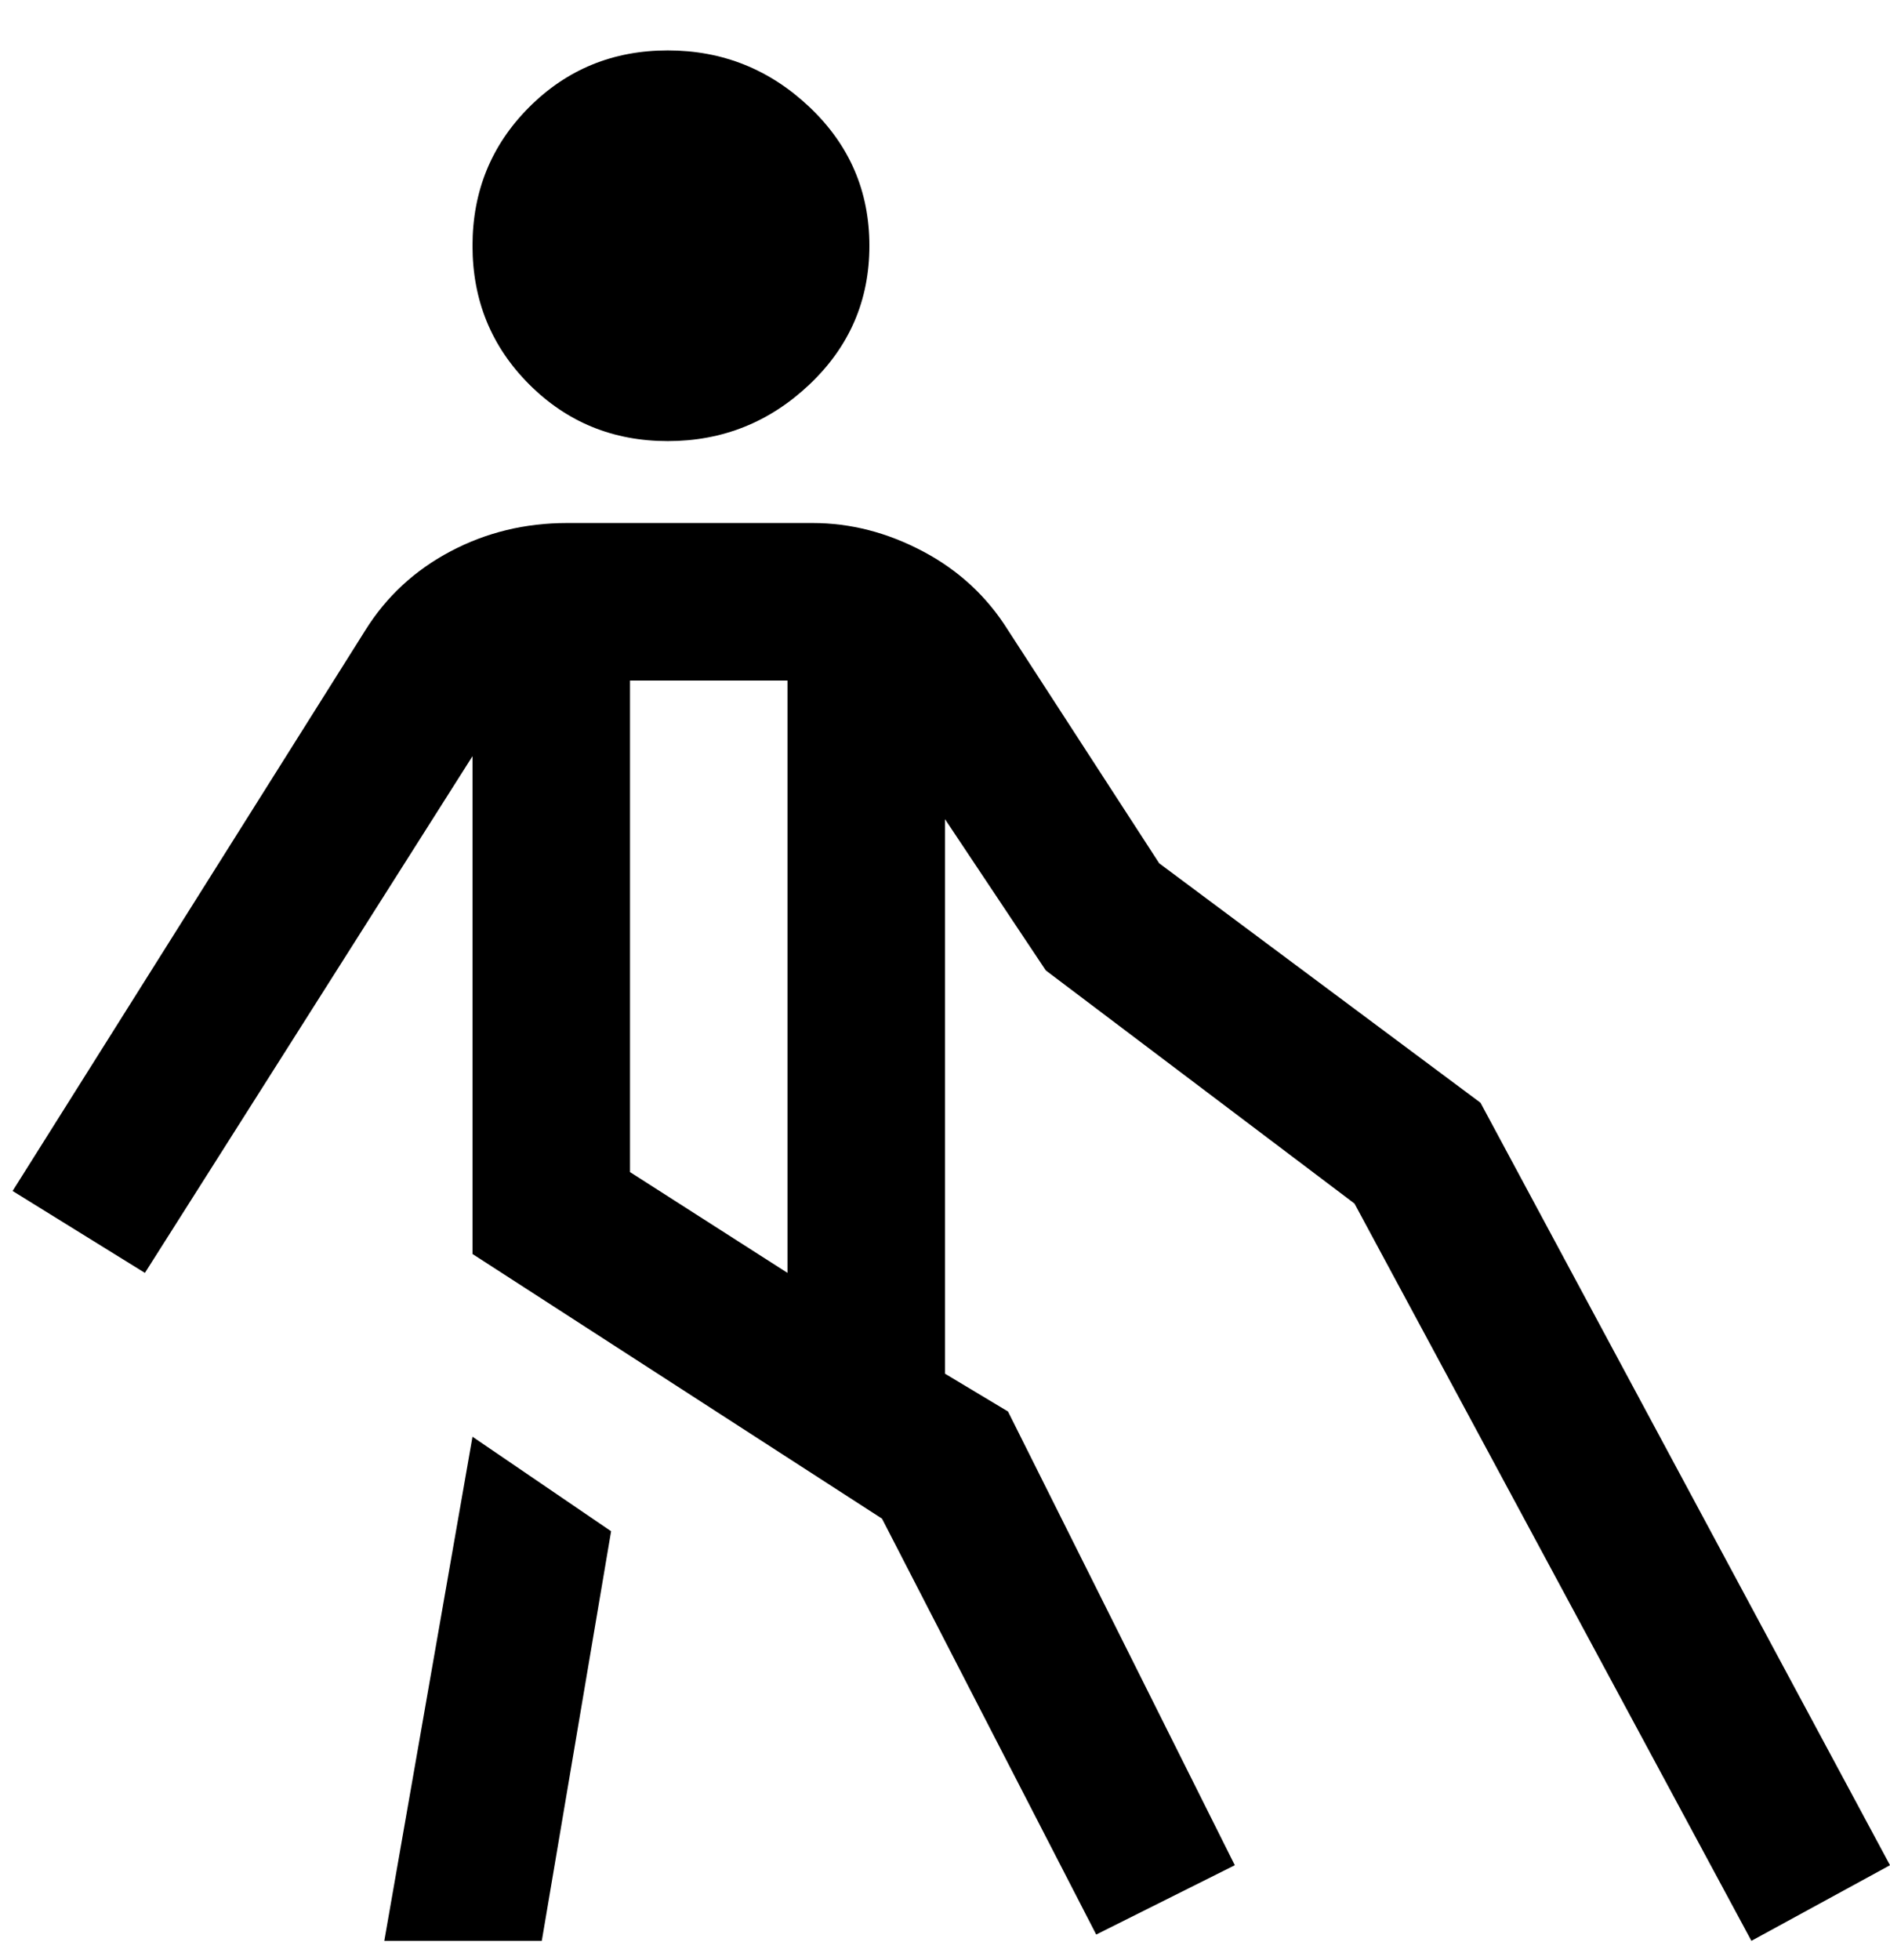 <svg viewBox="0 0 300 311" xmlns="http://www.w3.org/2000/svg"><path d="M75 39q0-13 9-22t22-9q13 0 22.5 9t9.5 22q0 13-9.5 22T106 70q-13 0-22-9t-9-22zm225 257l-22 12-63-117-49-37-16-24v88l10 6 36 72-22 11-34-66-65-42v-79l-52 82-21-13 56-89q5-8 13.5-12.5T90 83h39q9 0 17.5 4.5T160 100l24 37 51 38 65 121zm-175-94v-94h-25v78l25 16zM61 308h25l11-65-22-15-14 80z"/></svg>